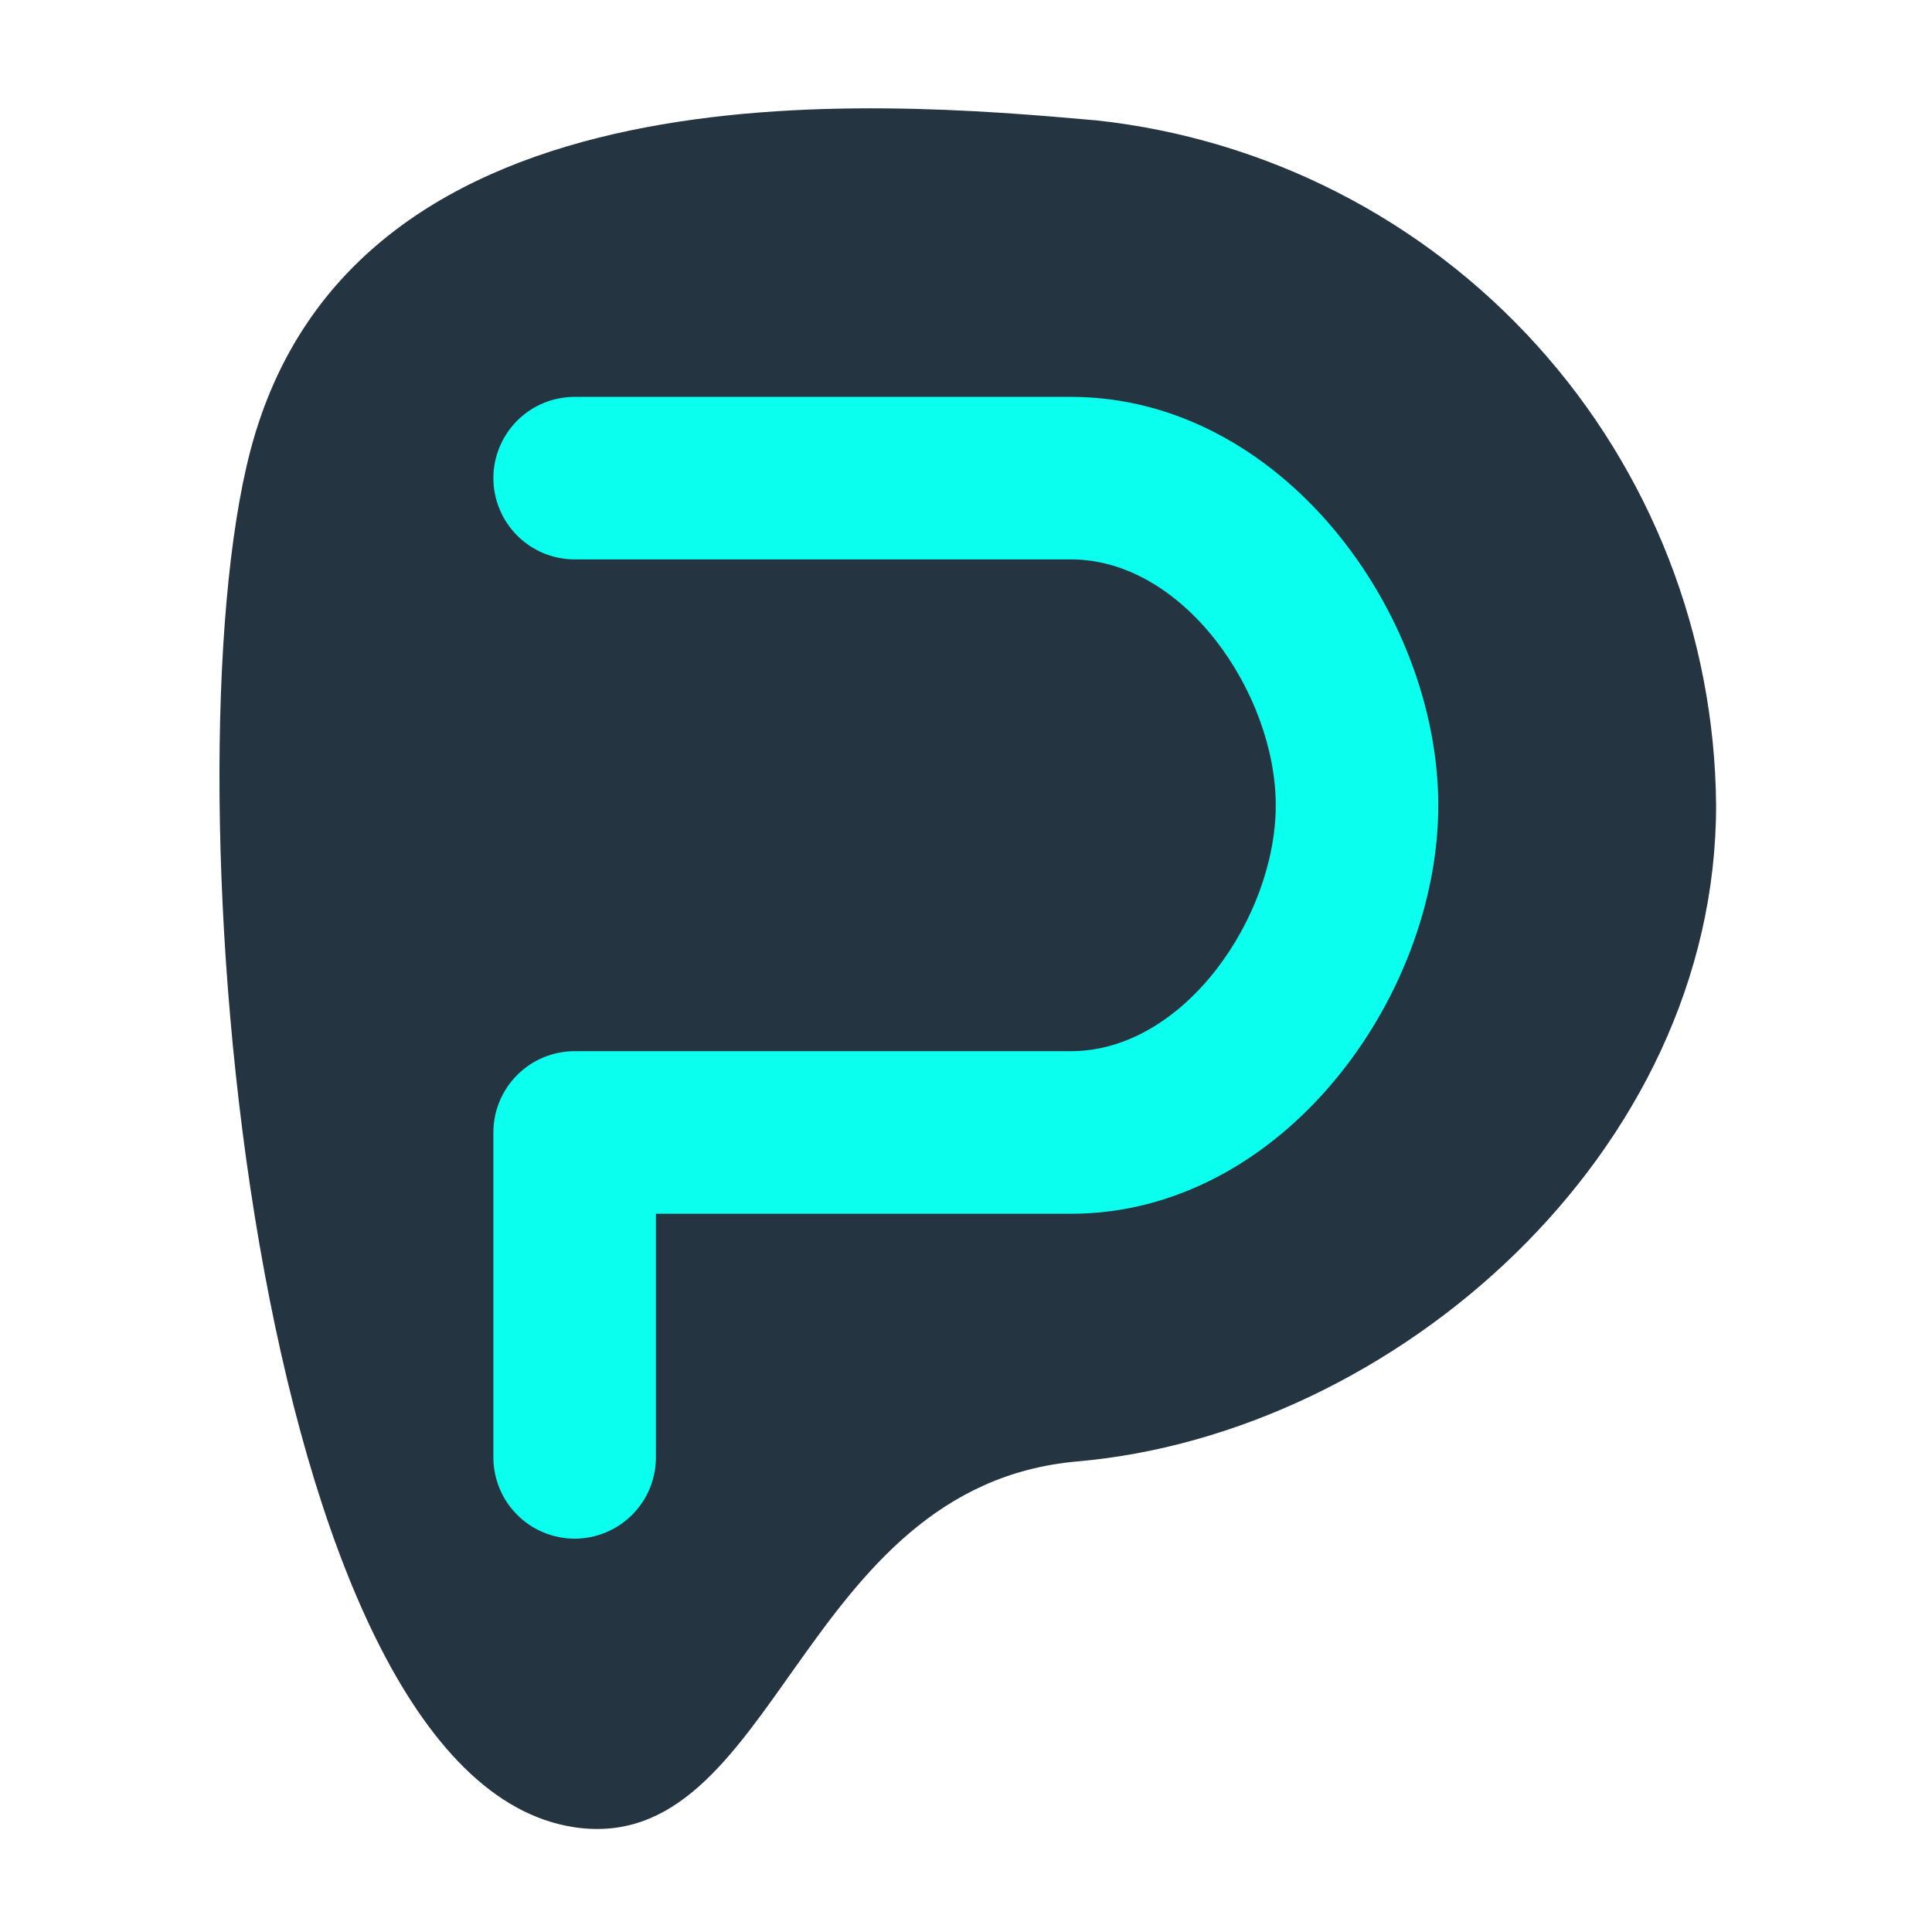 <svg width="24" height="24" viewBox="0 0 24 24" fill="none" xmlns="http://www.w3.org/2000/svg">
  <path d="M7.139 22.699C3.125 22.109 2.05 9.655 3.109 5.604C4.389 0.705 10.893 1.253 13.625 1.496C15.727 1.725 17.672 2.718 19.09 4.287C20.508 5.855 21.301 7.89 21.318 10.004C21.318 14.326 17.316 17.811 13.386 18.154C9.91 18.457 9.655 23.07 7.136 22.699" fill="#243441" />
  <path d="M7.139 4.93C6.871 4.93 6.614 5.036 6.425 5.225C6.236 5.415 6.129 5.672 6.129 5.939V5.939C6.129 6.207 6.236 6.464 6.425 6.653C6.614 6.843 6.871 6.949 7.139 6.949H13.303C14.713 6.949 15.848 8.62 15.848 10.004C15.848 11.388 14.713 13.058 13.303 13.058H7.139C7.006 13.058 6.875 13.084 6.752 13.135C6.63 13.185 6.519 13.26 6.425 13.354C6.331 13.447 6.257 13.559 6.206 13.681C6.155 13.804 6.129 13.935 6.129 14.068V14.068V18.104C6.129 18.372 6.236 18.629 6.425 18.818C6.614 19.007 6.871 19.114 7.139 19.114V19.114C7.406 19.114 7.663 19.007 7.852 18.818C8.042 18.629 8.148 18.372 8.148 18.104V18.104V15.078H13.303C15.916 15.078 17.867 12.399 17.867 10.004C17.867 7.609 15.916 4.93 13.303 4.93H7.139Z" fill="#0AFFEF" />
</svg>
